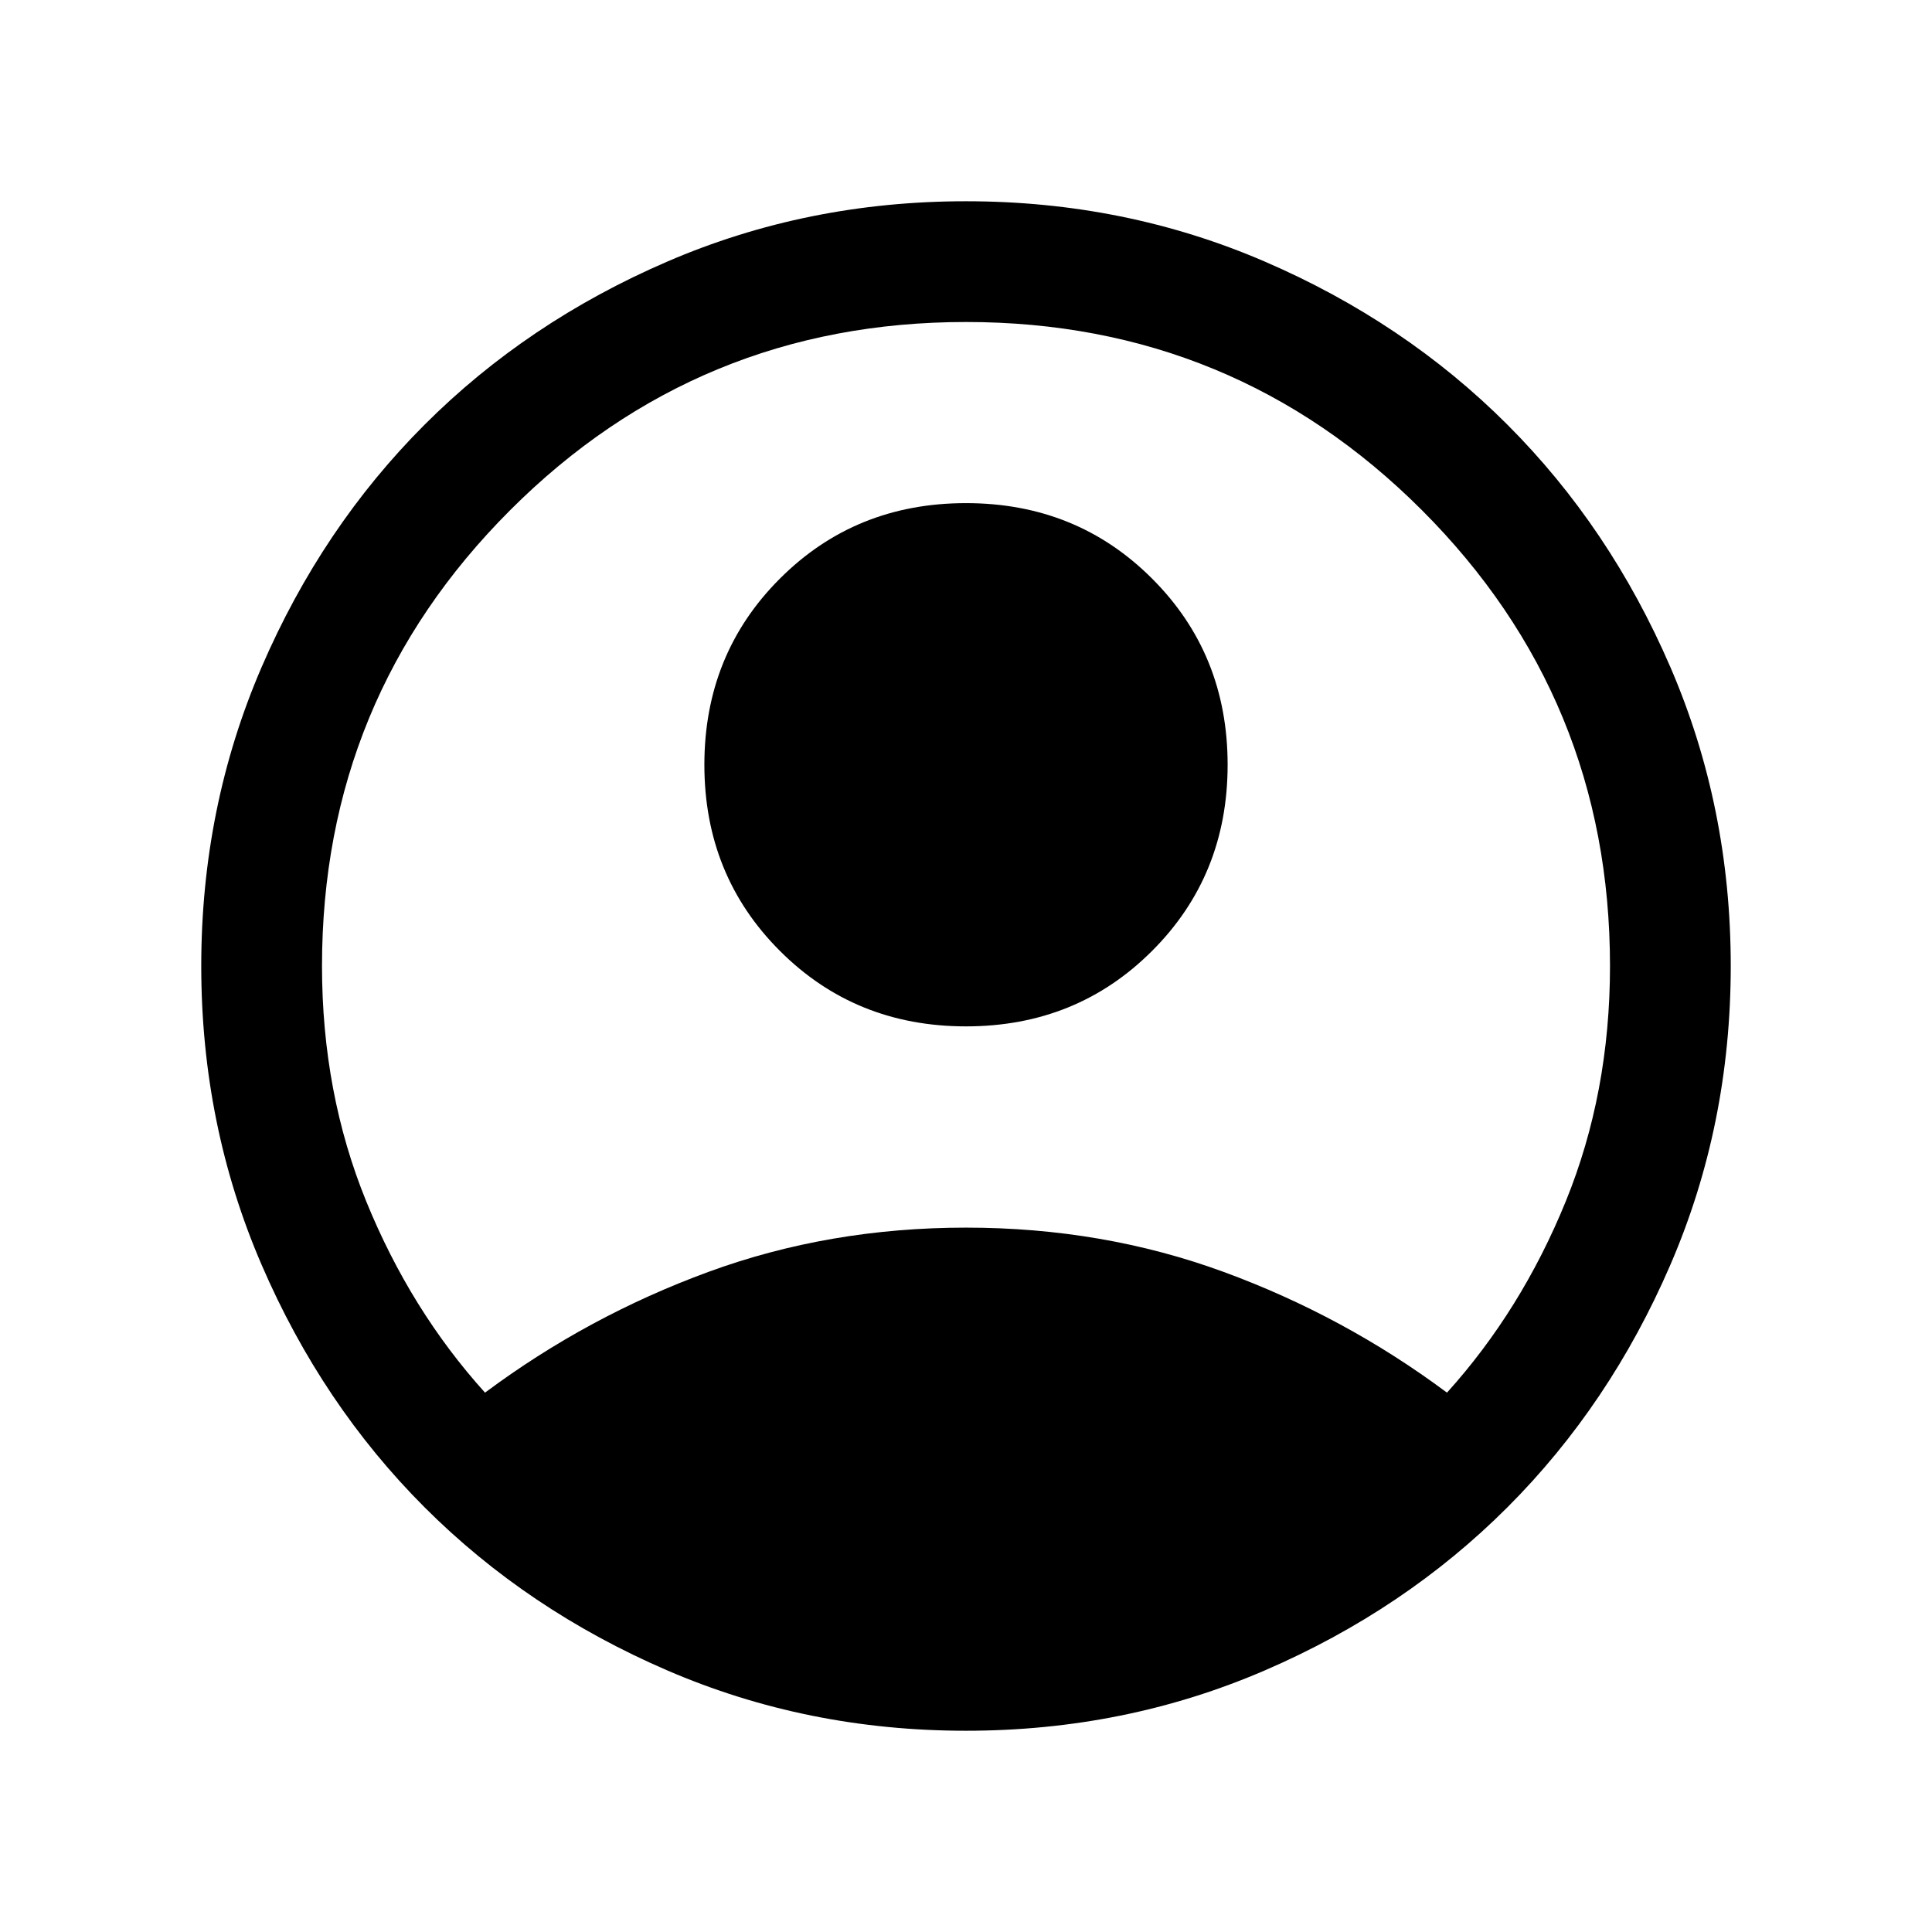 <svg xmlns="http://www.w3.org/2000/svg" height="24" width="24"><path d="M6.025 17.3Q7.3 16.35 8.8 15.8Q10.3 15.25 12 15.25Q13.7 15.25 15.2 15.8Q16.7 16.35 17.975 17.3Q18.9 16.275 19.45 14.925Q20 13.575 20 12Q20 8.675 17.663 6.337Q15.325 4 12 4Q8.675 4 6.338 6.337Q4 8.675 4 12Q4 13.575 4.55 14.925Q5.1 16.275 6.025 17.3ZM12 12.75Q10.625 12.75 9.688 11.812Q8.75 10.875 8.75 9.5Q8.75 8.125 9.688 7.188Q10.625 6.25 12 6.25Q13.375 6.25 14.312 7.188Q15.25 8.125 15.25 9.5Q15.25 10.875 14.312 11.812Q13.375 12.75 12 12.75ZM12 21.5Q10.025 21.5 8.288 20.75Q6.55 20 5.275 18.725Q4 17.45 3.25 15.712Q2.5 13.975 2.5 12Q2.5 10.025 3.25 8.287Q4 6.55 5.275 5.275Q6.55 4 8.288 3.25Q10.025 2.5 12 2.5Q13.975 2.5 15.713 3.25Q17.45 4 18.725 5.275Q20 6.55 20.75 8.287Q21.5 10.025 21.5 12Q21.5 13.975 20.75 15.712Q20 17.45 18.725 18.725Q17.45 20 15.713 20.75Q13.975 21.5 12 21.5Z"/></svg>